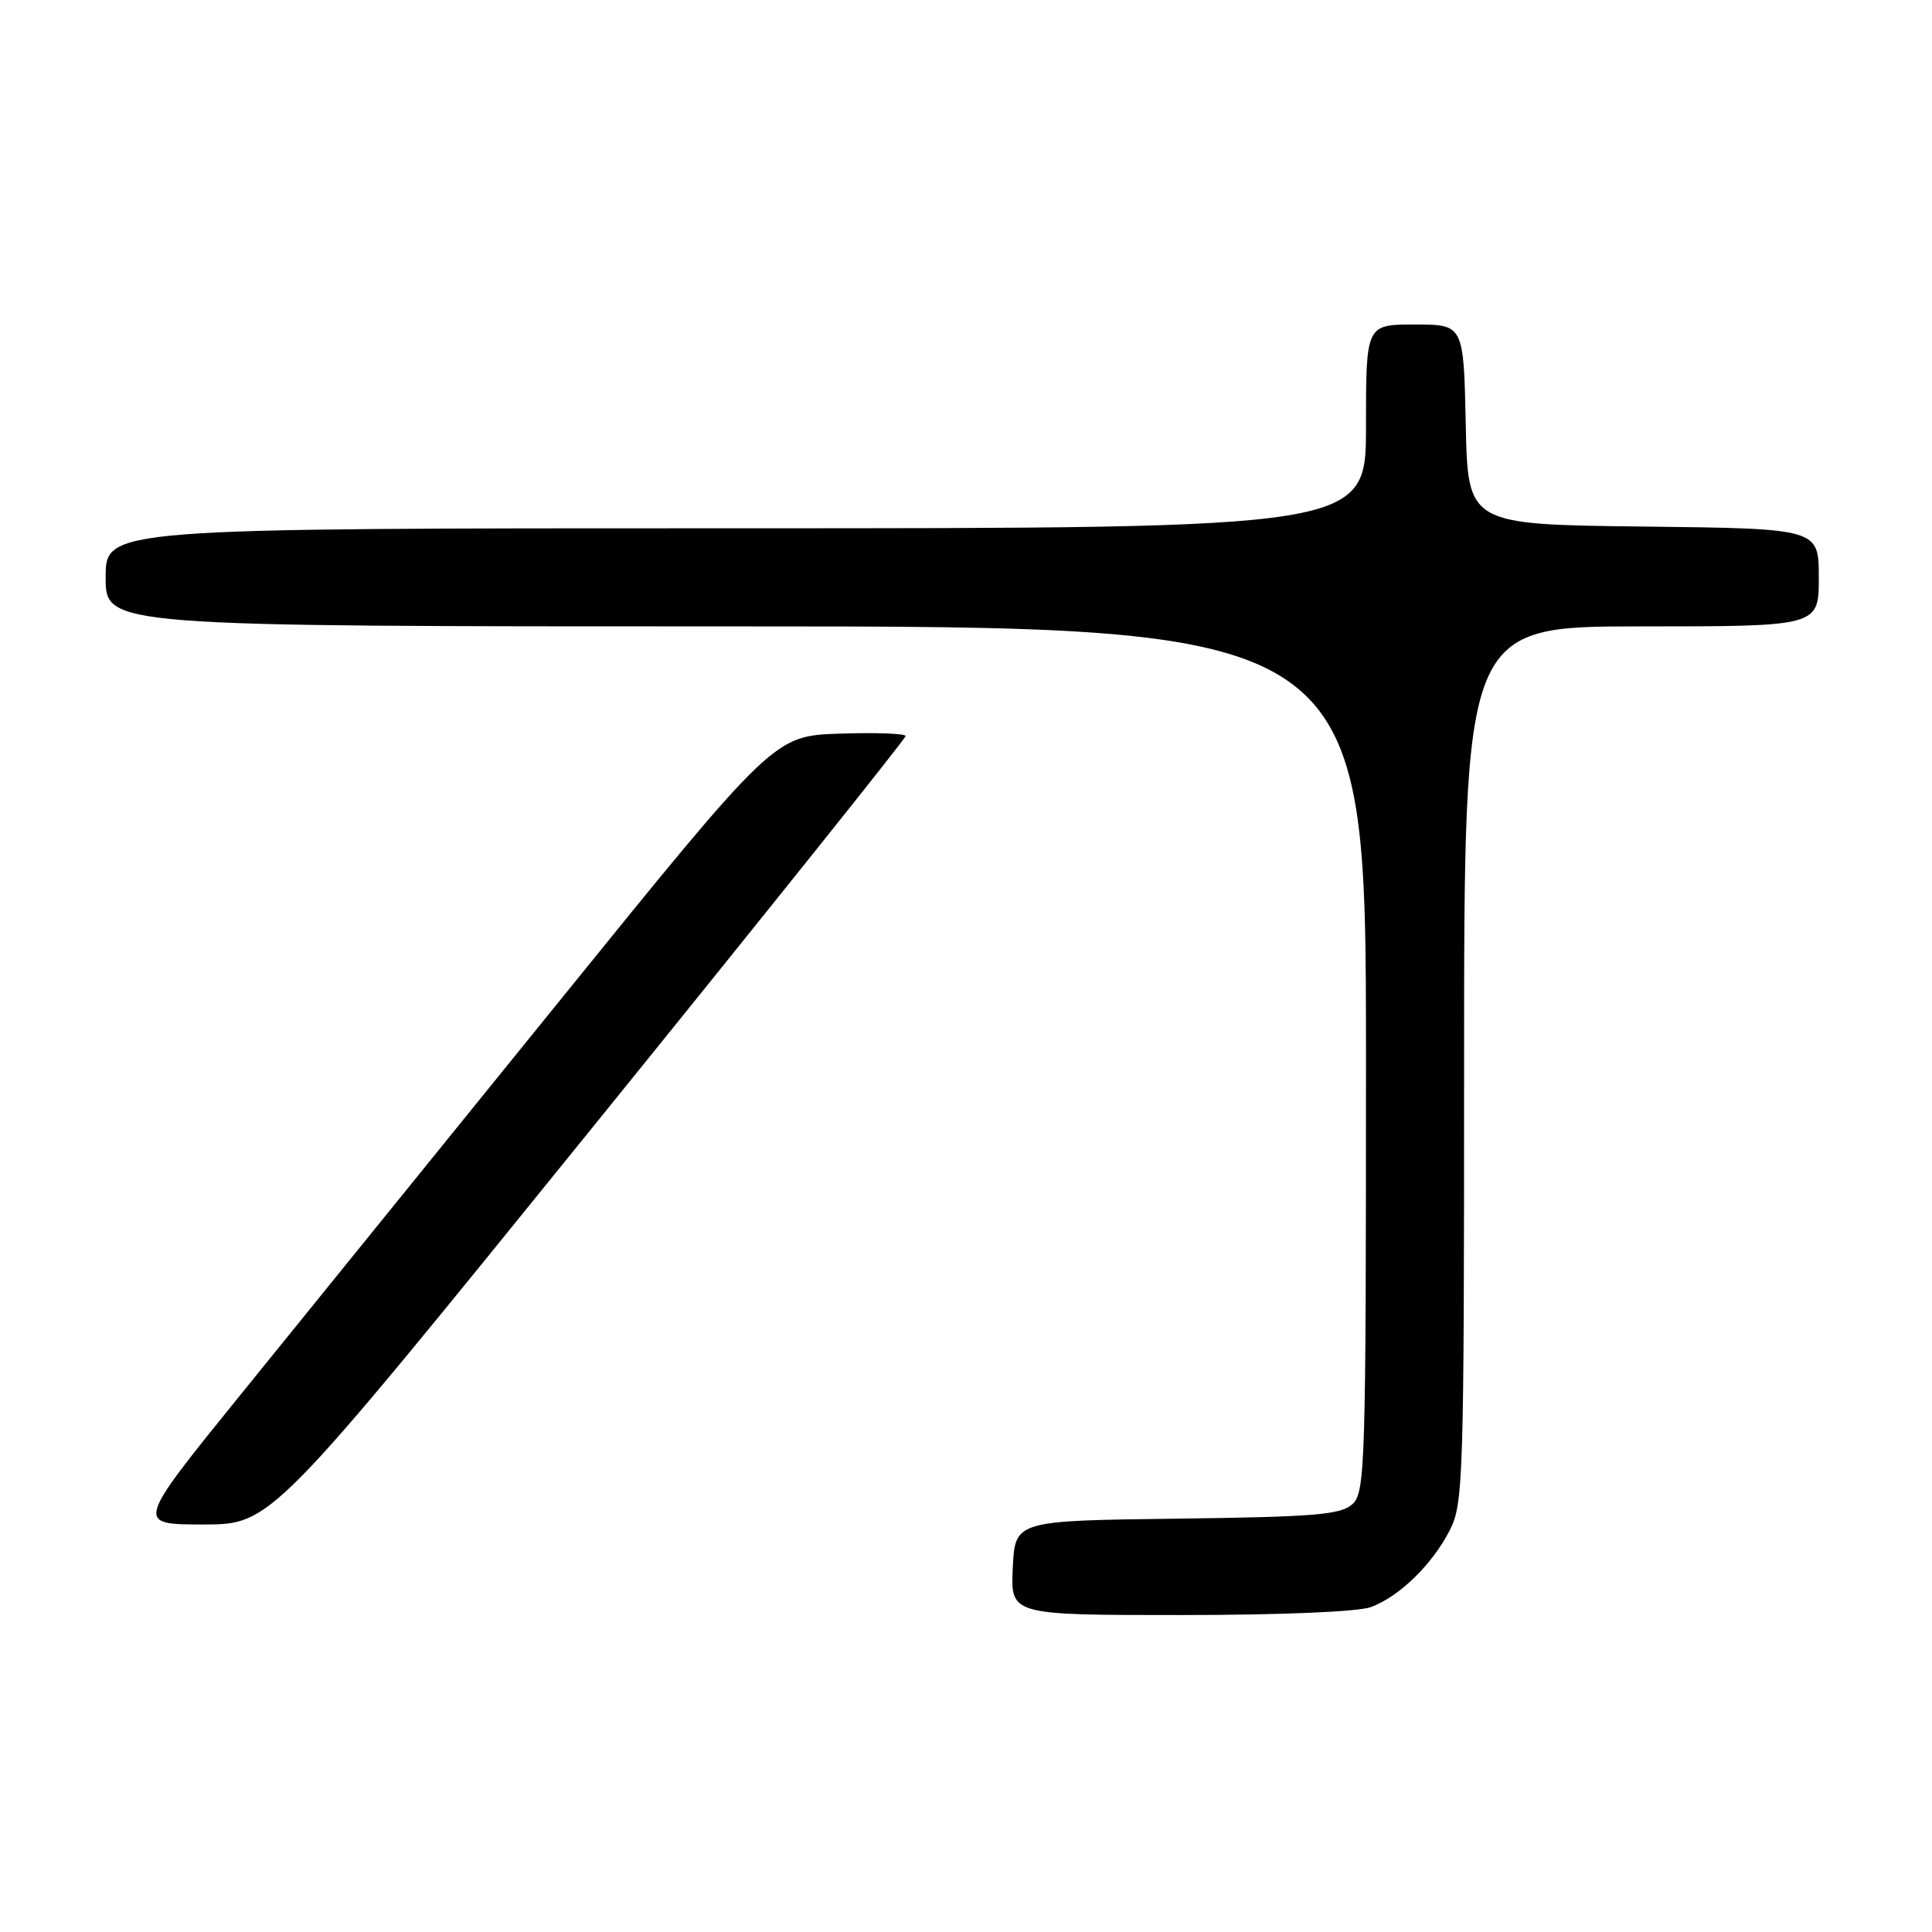 <?xml version="1.0" encoding="UTF-8" standalone="no"?>
<!DOCTYPE svg PUBLIC "-//W3C//DTD SVG 1.1//EN" "http://www.w3.org/Graphics/SVG/1.1/DTD/svg11.dtd" >
<svg xmlns="http://www.w3.org/2000/svg" xmlns:xlink="http://www.w3.org/1999/xlink" version="1.1" viewBox="0 0 256 256">
 <g >
 <path fill="currentColor"
d=" M 181.68 212.94 C 185.46 211.51 189.76 207.32 192.09 202.79 C 193.90 199.26 194.00 196.19 194.00 141.04 C 194.00 83.00 194.00 83.00 217.50 83.00 C 241.00 83.00 241.00 83.00 241.00 76.52 C 241.00 70.04 241.00 70.04 217.75 69.77 C 194.50 69.50 194.50 69.50 194.22 56.25 C 193.94 43.00 193.94 43.00 187.47 43.00 C 181.00 43.00 181.00 43.00 181.00 56.50 C 181.00 70.00 181.00 70.00 97.50 70.00 C 14.00 70.00 14.00 70.00 14.00 76.50 C 14.00 83.00 14.00 83.00 97.50 83.00 C 181.00 83.00 181.00 83.00 181.00 140.35 C 181.00 194.37 180.90 197.78 179.19 199.32 C 177.66 200.71 174.13 201.00 155.94 201.23 C 134.50 201.50 134.50 201.50 134.20 207.75 C 133.90 214.00 133.90 214.00 156.39 214.00 C 169.84 214.00 180.00 213.57 181.68 212.94 Z  M 77.96 150.07 C 101.08 121.51 120.00 97.87 120.00 97.53 C 120.00 97.20 116.08 97.05 111.29 97.21 C 102.58 97.50 102.58 97.50 74.24 132.50 C 58.65 151.75 39.60 175.26 31.92 184.75 C 17.95 202.00 17.95 202.00 26.94 202.00 C 35.92 202.00 35.92 202.00 77.96 150.07 Z "/>
</g>
</svg>